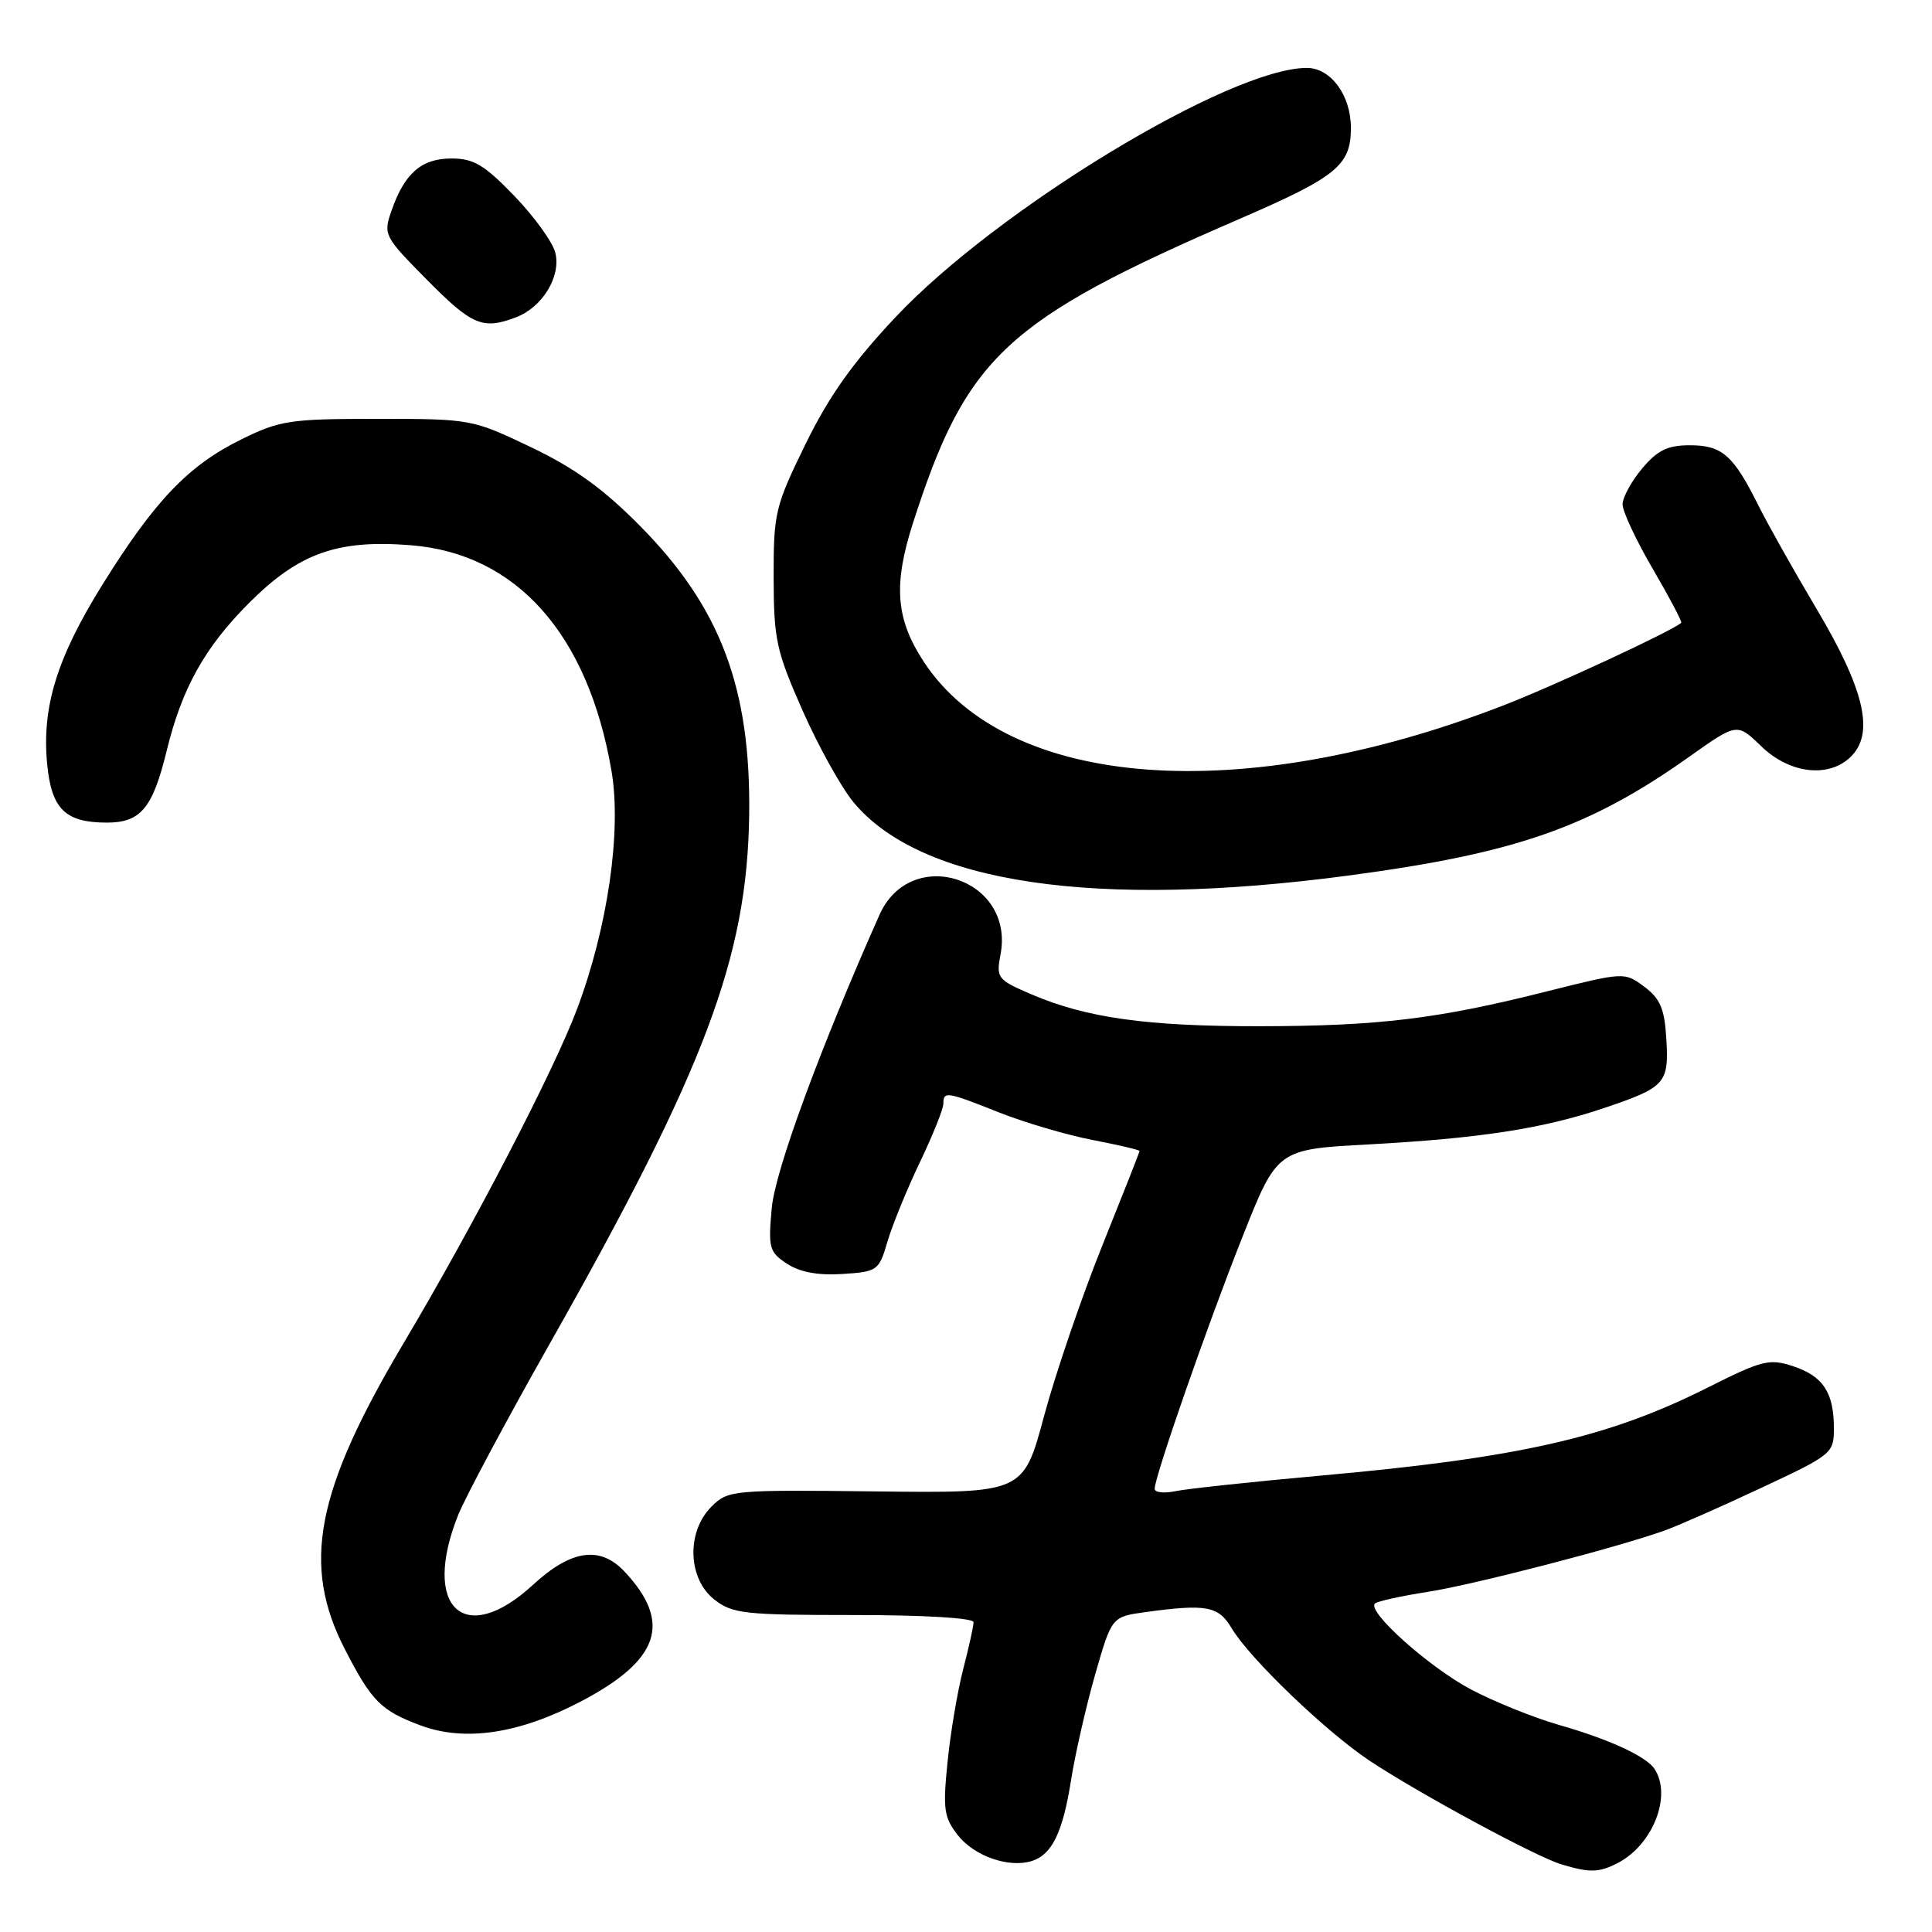 <?xml version="1.0" encoding="UTF-8" standalone="no"?>
<!DOCTYPE svg PUBLIC "-//W3C//DTD SVG 1.1//EN" "http://www.w3.org/Graphics/SVG/1.1/DTD/svg11.dtd" >
<svg xmlns="http://www.w3.org/2000/svg" xmlns:xlink="http://www.w3.org/1999/xlink" version="1.1" viewBox="0 0 256 256">
 <g >
 <path fill="currentColor"
d=" M 214.32 246.88 C 219.01 244.48 221.58 237.94 219.23 234.39 C 218.13 232.72 213.20 230.45 206.50 228.54 C 203.20 227.59 197.98 225.48 194.89 223.85 C 189.34 220.90 181.12 213.55 182.18 212.48 C 182.49 212.18 185.61 211.49 189.12 210.94 C 195.15 210.01 213.98 205.14 220.50 202.83 C 222.15 202.25 227.89 199.72 233.25 197.21 C 242.77 192.76 243.00 192.58 243.00 189.26 C 243.00 184.52 241.57 182.34 237.59 181.03 C 234.45 179.99 233.48 180.24 226.26 183.87 C 213.09 190.49 201.35 193.16 175.07 195.52 C 165.95 196.34 157.26 197.27 155.75 197.59 C 154.24 197.90 153.00 197.76 153.00 197.28 C 153.00 195.65 159.98 175.61 164.63 163.90 C 169.23 152.29 169.23 152.29 181.37 151.64 C 196.05 150.84 204.39 149.56 212.43 146.86 C 220.68 144.08 221.15 143.58 220.80 137.69 C 220.56 133.66 220.00 132.33 217.87 130.74 C 215.24 128.79 215.22 128.79 204.87 131.39 C 190.51 135.01 182.67 135.96 166.93 135.98 C 152.02 136.00 143.98 134.88 136.73 131.78 C 132.15 129.82 131.98 129.61 132.58 126.44 C 134.47 116.36 120.69 111.89 116.53 121.23 C 108.62 139.03 102.71 155.10 102.26 160.08 C 101.78 165.36 101.93 165.91 104.28 167.45 C 105.99 168.57 108.40 169.02 111.62 168.81 C 116.27 168.51 116.46 168.38 117.60 164.50 C 118.25 162.30 120.18 157.57 121.89 154.00 C 123.60 150.43 125.00 146.94 125.00 146.25 C 125.00 144.57 125.41 144.63 132.42 147.42 C 135.76 148.74 141.31 150.38 144.75 151.05 C 148.19 151.71 151.00 152.37 151.00 152.51 C 151.00 152.65 148.77 158.30 146.05 165.07 C 143.33 171.83 139.87 181.98 138.35 187.61 C 135.60 197.85 135.60 197.85 116.06 197.62 C 96.96 197.40 96.46 197.45 94.26 199.65 C 90.94 202.97 91.13 209.17 94.63 211.93 C 97.05 213.83 98.60 214.00 113.13 214.00 C 122.50 214.00 129.00 214.39 129.00 214.95 C 129.00 215.47 128.38 218.29 127.62 221.20 C 126.87 224.12 125.93 229.66 125.55 233.52 C 124.92 239.74 125.08 240.83 126.93 243.19 C 129.12 245.96 133.69 247.55 136.73 246.59 C 139.41 245.74 140.83 242.79 141.93 235.82 C 142.48 232.34 143.92 226.06 145.12 221.86 C 147.31 214.23 147.31 214.23 151.79 213.61 C 159.88 212.51 161.45 212.80 163.20 215.75 C 165.56 219.73 175.69 229.46 181.50 233.32 C 188.00 237.63 203.51 246.02 206.87 247.03 C 210.63 248.17 211.85 248.14 214.32 246.88 Z  M 77.01 225.43 C 87.42 219.96 89.08 215.00 82.76 208.25 C 79.51 204.78 75.68 205.34 70.62 210.00 C 61.53 218.37 55.81 213.04 60.70 200.77 C 61.64 198.42 67.11 188.18 72.87 178.00 C 93.42 141.68 99.01 126.86 99.27 108.00 C 99.50 91.18 95.47 80.49 84.87 69.75 C 79.95 64.77 76.15 62.02 70.35 59.25 C 62.57 55.54 62.38 55.50 50.00 55.50 C 38.43 55.50 37.09 55.70 32.00 58.21 C 25.00 61.65 20.56 66.27 13.67 77.31 C 7.55 87.12 5.52 93.66 6.25 101.25 C 6.82 107.21 8.65 109.00 14.17 109.00 C 18.64 109.00 20.24 107.07 22.08 99.50 C 24.09 91.24 27.11 85.80 32.96 79.94 C 39.58 73.29 44.71 71.46 54.48 72.25 C 68.44 73.37 77.91 84.02 81.02 102.11 C 82.39 110.06 80.54 122.86 76.46 133.71 C 73.39 141.88 62.79 162.30 53.57 177.82 C 41.80 197.62 39.93 207.34 45.71 218.56 C 49.26 225.45 50.48 226.67 55.74 228.63 C 61.61 230.82 68.82 229.73 77.01 225.43 Z  M 178.79 116.00 C 200.86 113.05 210.61 109.65 223.84 100.27 C 230.17 95.78 230.17 95.78 233.38 98.89 C 237.26 102.65 242.65 103.15 245.48 100.02 C 248.33 96.87 246.92 91.14 240.71 80.69 C 237.71 75.64 234.24 69.47 233.01 67.00 C 229.68 60.31 228.19 59.00 223.93 59.00 C 220.97 59.00 219.63 59.65 217.59 62.08 C 216.17 63.77 215.00 65.91 215.00 66.84 C 215.00 67.77 216.81 71.63 219.02 75.41 C 221.23 79.20 222.92 82.40 222.77 82.53 C 221.48 83.65 205.83 90.92 199.03 93.54 C 164.42 106.90 133.59 104.57 122.46 87.77 C 118.70 82.08 118.33 77.55 120.96 69.35 C 128.07 47.22 133.21 42.43 164.26 29.00 C 177.17 23.41 179.00 21.91 179.00 16.93 C 179.00 12.62 176.33 9.00 173.16 9.00 C 162.99 9.00 132.11 27.72 118.63 42.06 C 113.01 48.03 109.82 52.53 106.73 58.86 C 102.71 67.08 102.50 67.94 102.51 76.50 C 102.53 84.72 102.85 86.24 106.31 94.07 C 108.39 98.79 111.43 104.27 113.06 106.26 C 121.96 117.06 145.13 120.49 178.79 116.00 Z  M 68.38 42.04 C 71.88 40.71 74.37 36.62 73.58 33.48 C 73.23 32.08 70.79 28.70 68.16 25.97 C 64.19 21.85 62.76 21.00 59.84 21.00 C 55.85 21.00 53.61 22.94 51.88 27.91 C 50.77 31.10 50.88 31.32 56.59 37.09 C 62.56 43.13 63.98 43.72 68.38 42.04 Z "/>
</g>
</svg>